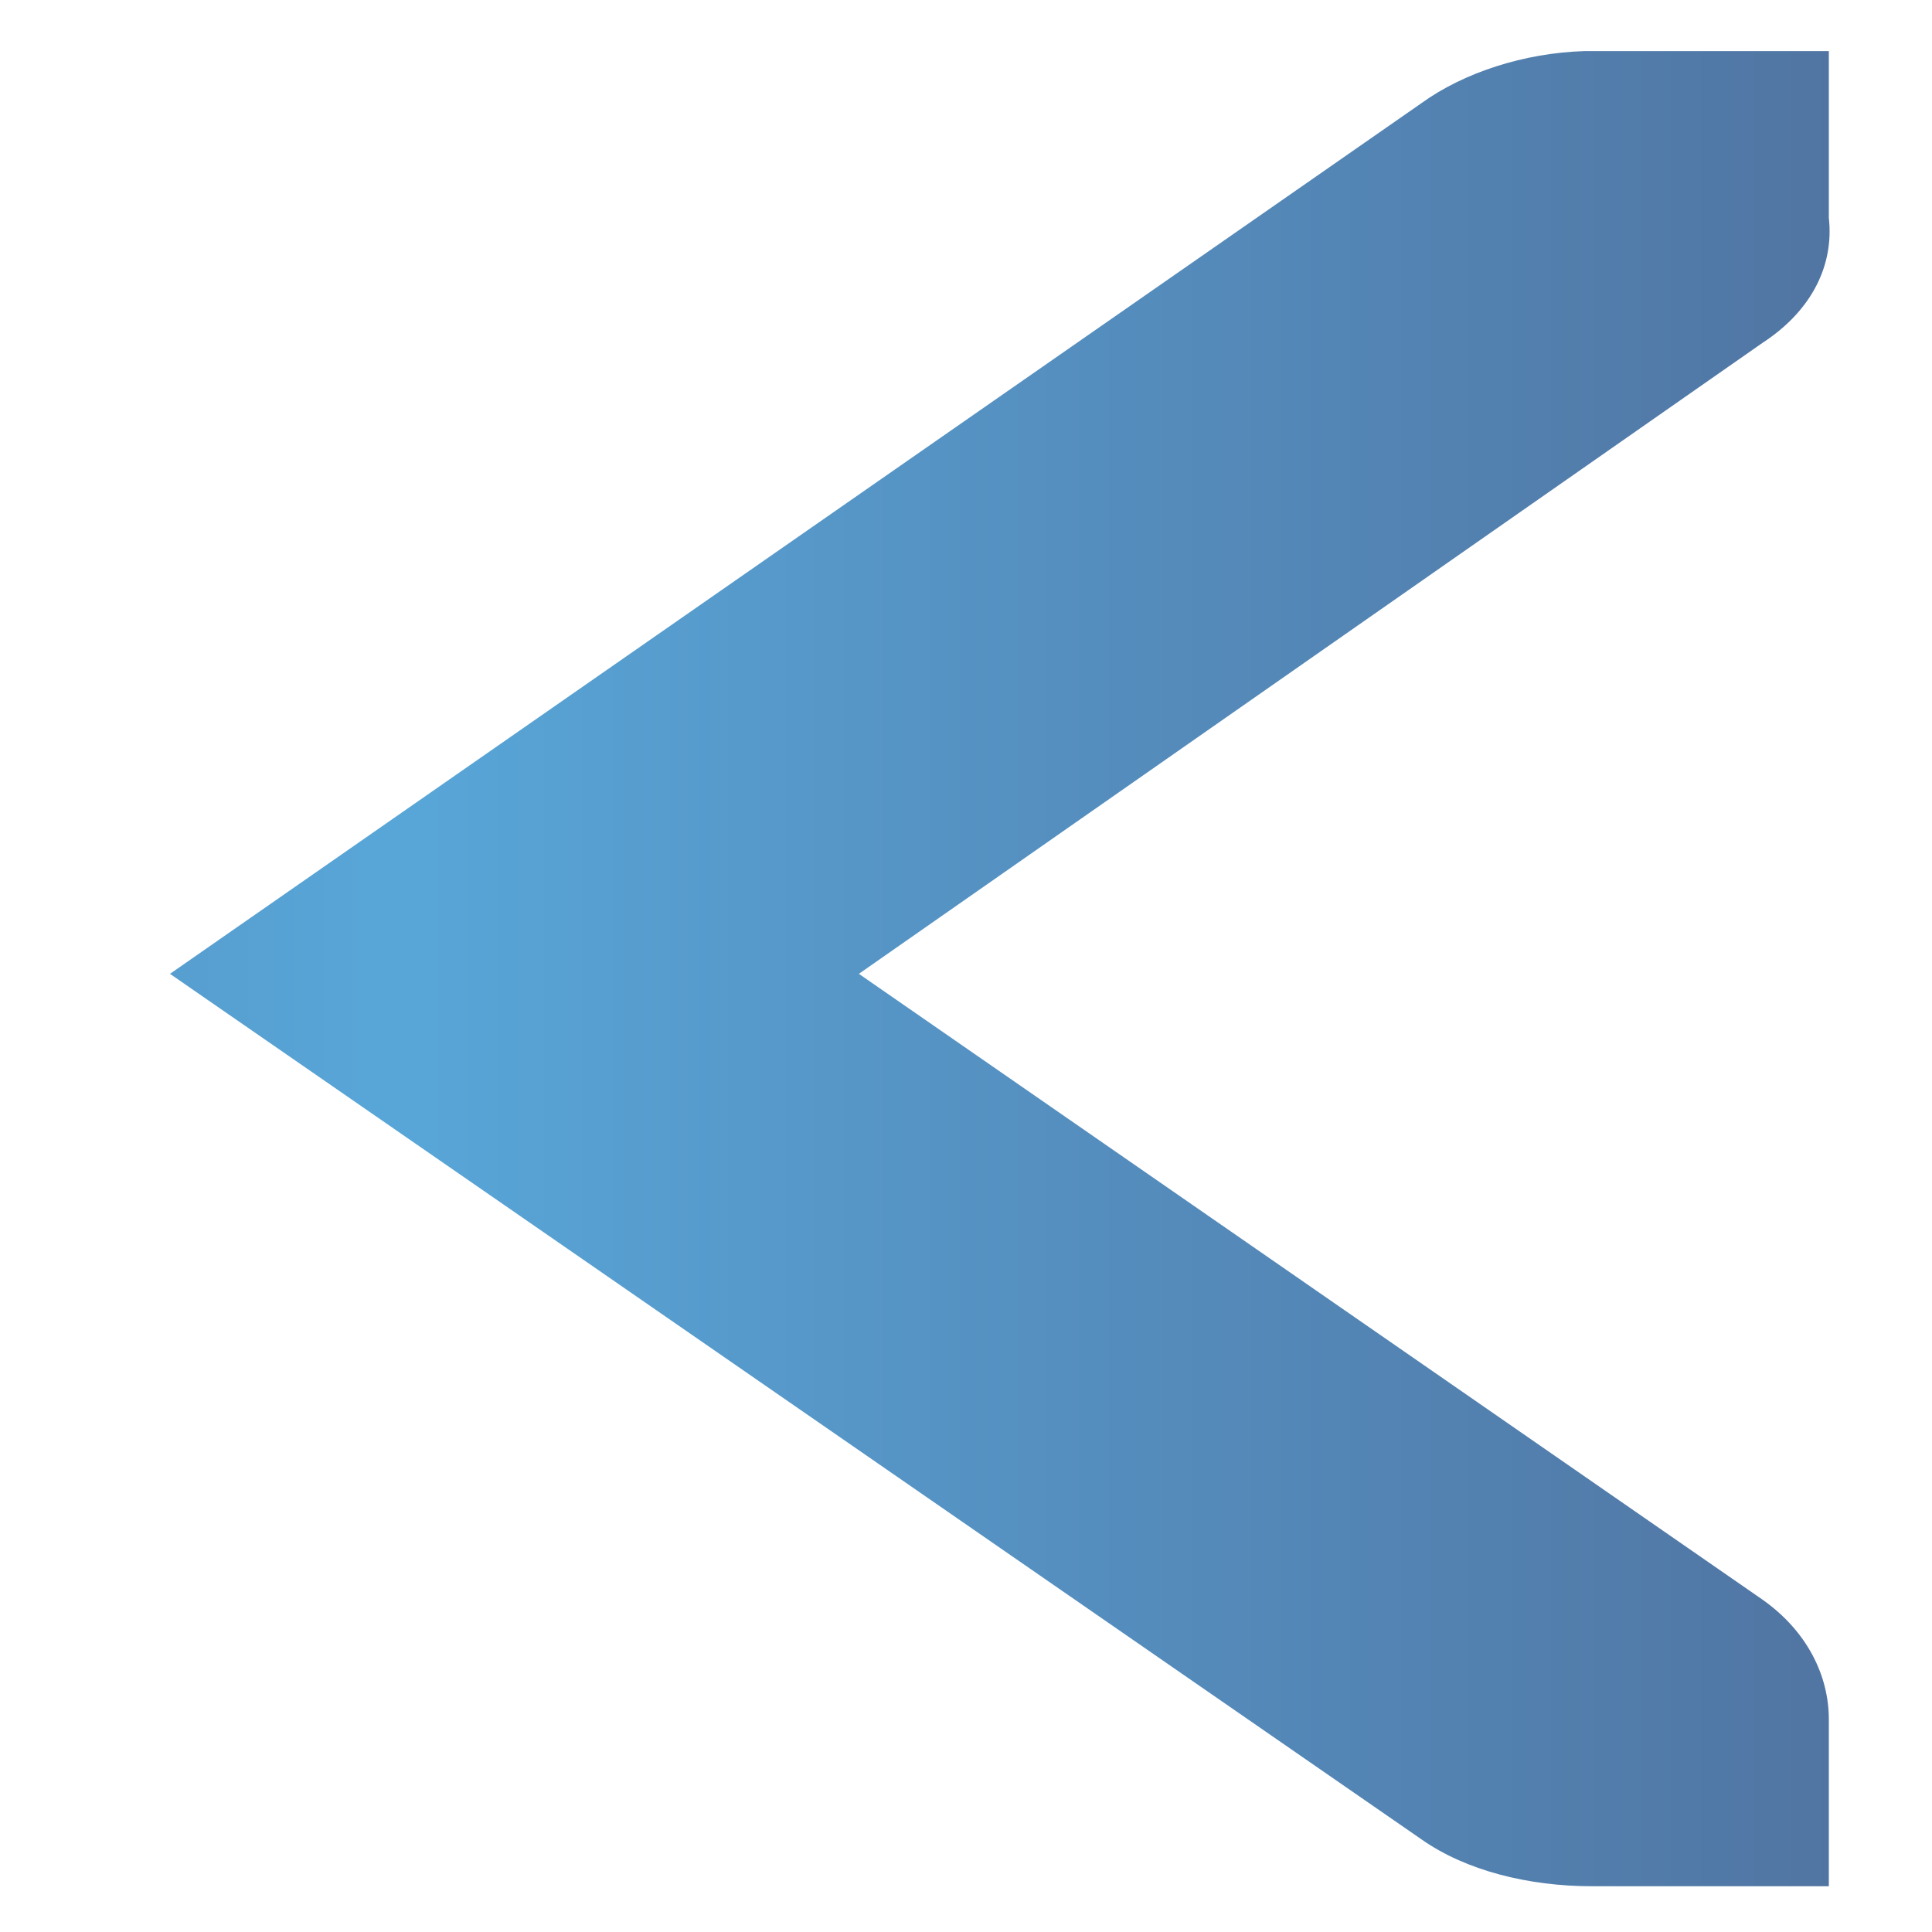 <?xml version="1.0" encoding="UTF-8" standalone="no"?>
<!-- Created with Inkscape (http://www.inkscape.org/) -->

<svg
   xmlns:dc="http://purl.org/dc/elements/1.1/"
   xmlns:cc="http://creativecommons.org/ns#"
   xmlns:rdf="http://www.w3.org/1999/02/22-rdf-syntax-ns#"
   xmlns:svg="http://www.w3.org/2000/svg"
   xmlns="http://www.w3.org/2000/svg"
   xmlns:xlink="http://www.w3.org/1999/xlink"
   xmlns:sodipodi="http://sodipodi.sourceforge.net/DTD/sodipodi-0.dtd"
   xmlns:inkscape="http://www.inkscape.org/namespaces/inkscape"
   width="256"
   height="256"
   id="svg2"
   version="1.1"
   inkscape:version="0.48.3.1 r9886"
   sodipodi:docname="gtk-go-back-ltr.svg">
  <defs
     id="defs4">
    <linearGradient
       id="id9"
       gradientUnits="userSpaceOnUse"
       x1="77.762"
       y1="75.677"
       x2="229.189"
       y2="264.963">
      <stop
         offset="0"
         style="stop-color:#58A6D8"
         id="stop3151" />
      <stop
         id="stop4258"
         style="stop-color:#548bbb;stop-opacity:1;"
         offset="0.471" />
      <stop
         offset="0.941"
         style="stop-color:#50719E"
         id="stop3153" />
      <stop
         offset="1"
         style="stop-color:#386EAB"
         id="stop3155" />
    </linearGradient>
    <linearGradient
       inkscape:collect="always"
       xlink:href="#id9"
       id="linearGradient4005"
       x1="5.028"
       y1="7.5"
       x2="12.031"
       y2="7.5"
       gradientUnits="userSpaceOnUse"
       spreadMethod="reflect" />
    <linearGradient
       inkscape:collect="always"
       xlink:href="#id9"
       id="linearGradient3063"
       gradientUnits="userSpaceOnUse"
       spreadMethod="reflect"
       x1="5.028"
       y1="7.5"
       x2="12.031"
       y2="7.5" />
    <linearGradient
       inkscape:collect="always"
       xlink:href="#id9"
       id="linearGradient3065"
       gradientUnits="userSpaceOnUse"
       spreadMethod="reflect"
       x1="5.028"
       y1="7.5"
       x2="12.031"
       y2="7.5" />
    <linearGradient
       inkscape:collect="always"
       xlink:href="#id9"
       id="linearGradient3067"
       gradientUnits="userSpaceOnUse"
       spreadMethod="reflect"
       x1="5.028"
       y1="7.5"
       x2="12.031"
       y2="7.5" />
    <linearGradient
       inkscape:collect="always"
       xlink:href="#id9"
       id="linearGradient3069"
       gradientUnits="userSpaceOnUse"
       spreadMethod="reflect"
       x1="5.028"
       y1="7.5"
       x2="12.031"
       y2="7.5" />
    <linearGradient
       inkscape:collect="always"
       xlink:href="#id9"
       id="linearGradient3071"
       gradientUnits="userSpaceOnUse"
       spreadMethod="reflect"
       x1="5.028"
       y1="7.5"
       x2="12.031"
       y2="7.5" />
    <linearGradient
       inkscape:collect="always"
       xlink:href="#id9"
       id="linearGradient3073"
       gradientUnits="userSpaceOnUse"
       spreadMethod="reflect"
       x1="5.028"
       y1="7.5"
       x2="12.031"
       y2="7.5" />
    <linearGradient
       inkscape:collect="always"
       xlink:href="#id9"
       id="linearGradient3075"
       gradientUnits="userSpaceOnUse"
       spreadMethod="reflect"
       x1="5.028"
       y1="7.5"
       x2="12.031"
       y2="7.5" />
    <linearGradient
       inkscape:collect="always"
       xlink:href="#id9"
       id="linearGradient3077"
       gradientUnits="userSpaceOnUse"
       spreadMethod="reflect"
       x1="5.028"
       y1="7.5"
       x2="12.031"
       y2="7.5" />
    <linearGradient
       inkscape:collect="always"
       xlink:href="#id9"
       id="linearGradient3079"
       gradientUnits="userSpaceOnUse"
       spreadMethod="reflect"
       x1="5.028"
       y1="7.5"
       x2="12.031"
       y2="7.5" />
    <linearGradient
       inkscape:collect="always"
       xlink:href="#id9"
       id="linearGradient3081"
       gradientUnits="userSpaceOnUse"
       spreadMethod="reflect"
       x1="5.028"
       y1="7.5"
       x2="12.031"
       y2="7.5" />
  </defs>
  <sodipodi:namedview
     id="base"
     pagecolor="#ffffff"
     bordercolor="#666666"
     borderopacity="1.0"
     inkscape:pageopacity="0.0"
     inkscape:pageshadow="2"
     inkscape:zoom="2.0760274"
     inkscape:cx="61.194325"
     inkscape:cy="74.285714"
     inkscape:document-units="px"
     inkscape:current-layer="layer1"
     showgrid="false"
     inkscape:window-width="1438"
     inkscape:window-height="852"
     inkscape:window-x="0"
     inkscape:window-y="25"
     inkscape:window-maximized="1" />
  <g
     inkscape:label="Capa 1"
     inkscape:groupmode="layer"
     id="layer1"
     transform="translate(0,-796.362)">
    <g
       id="g3987"
       transform="matrix(-31.401,0,0,22.106,400.309,758.92)"
       style="fill:url(#linearGradient4005);fill-opacity:1">
      <g
         style="fill:url(#linearGradient3063);fill-opacity:1;display:inline"
         id="layer9-6"
         transform="translate(-320,-626)"
         inkscape:label="status" />
      <g
         id="layer10-8"
         transform="translate(-320,-626)"
         inkscape:label="devices"
         style="fill:url(#linearGradient3065);fill-opacity:1" />
      <g
         id="layer11-8"
         transform="translate(-320,-626)"
         inkscape:label="apps"
         style="fill:url(#linearGradient3067);fill-opacity:1" />
      <g
         id="layer13-2"
         transform="translate(-320,-626)"
         inkscape:label="places"
         style="fill:url(#linearGradient3069);fill-opacity:1" />
      <g
         id="layer14-7"
         transform="translate(-320,-626)"
         inkscape:label="mimetypes"
         style="fill:url(#linearGradient3071);fill-opacity:1" />
      <g
         style="fill:url(#linearGradient3073);fill-opacity:1;display:inline"
         id="layer15-7"
         transform="translate(-320,-626)"
         inkscape:label="emblems" />
      <g
         style="fill:url(#linearGradient3075);fill-opacity:1;display:inline"
         id="g4953-1"
         transform="translate(-320,-626)"
         inkscape:label="categories" />
      <g
         style="fill:url(#linearGradient3081);fill-opacity:1;display:inline"
         id="layer12-2"
         transform="translate(-320,-626)"
         inkscape:label="actions">
        <g
           id="use43045"
           transform="translate(200,108)"
           inkscape:label="go-next"
           style="fill:url(#linearGradient3079);fill-opacity:1">
          <path
             style="font-size:medium;font-style:normal;font-variant:normal;font-weight:normal;font-stretch:normal;text-indent:0;text-align:start;text-decoration:none;line-height:normal;letter-spacing:normal;word-spacing:normal;text-transform:none;direction:ltr;block-progression:tb;writing-mode:lr-tb;text-anchor:start;color:#bebebe;fill:url(#linearGradient3077);fill-opacity:1;fill-rule:nonzero;stroke:none;stroke-width:1.781;marker:none;visibility:visible;display:inline;overflow:visible;enable-background:new;font-family:Andale Mono;-inkscape-font-specification:Andale Mono"
             sodipodi:nodetypes="ccsccccccccccc"
             id="path4421"
             d="m 125.031,520 1,0 c 0.01,-1.2e-4 0.021,-4.6e-4 0.031,0 0.255,0.011 0.51,0.129 0.688,0.312 l 5.281,5.219 -5.281,5.188 C 126.562,530.907 126.297,531 126.031,531 l -1,0 0,-1 c 0,-0.265 0.093,-0.531 0.281,-0.719 l 3.812,-3.75 -3.812,-3.781 c -0.211,-0.195 -0.303,-0.469 -0.281,-0.75 l 0,-1 z"
             inkscape:connector-curvature="0" />
        </g>
      </g>
    </g>
  </g>
</svg>
